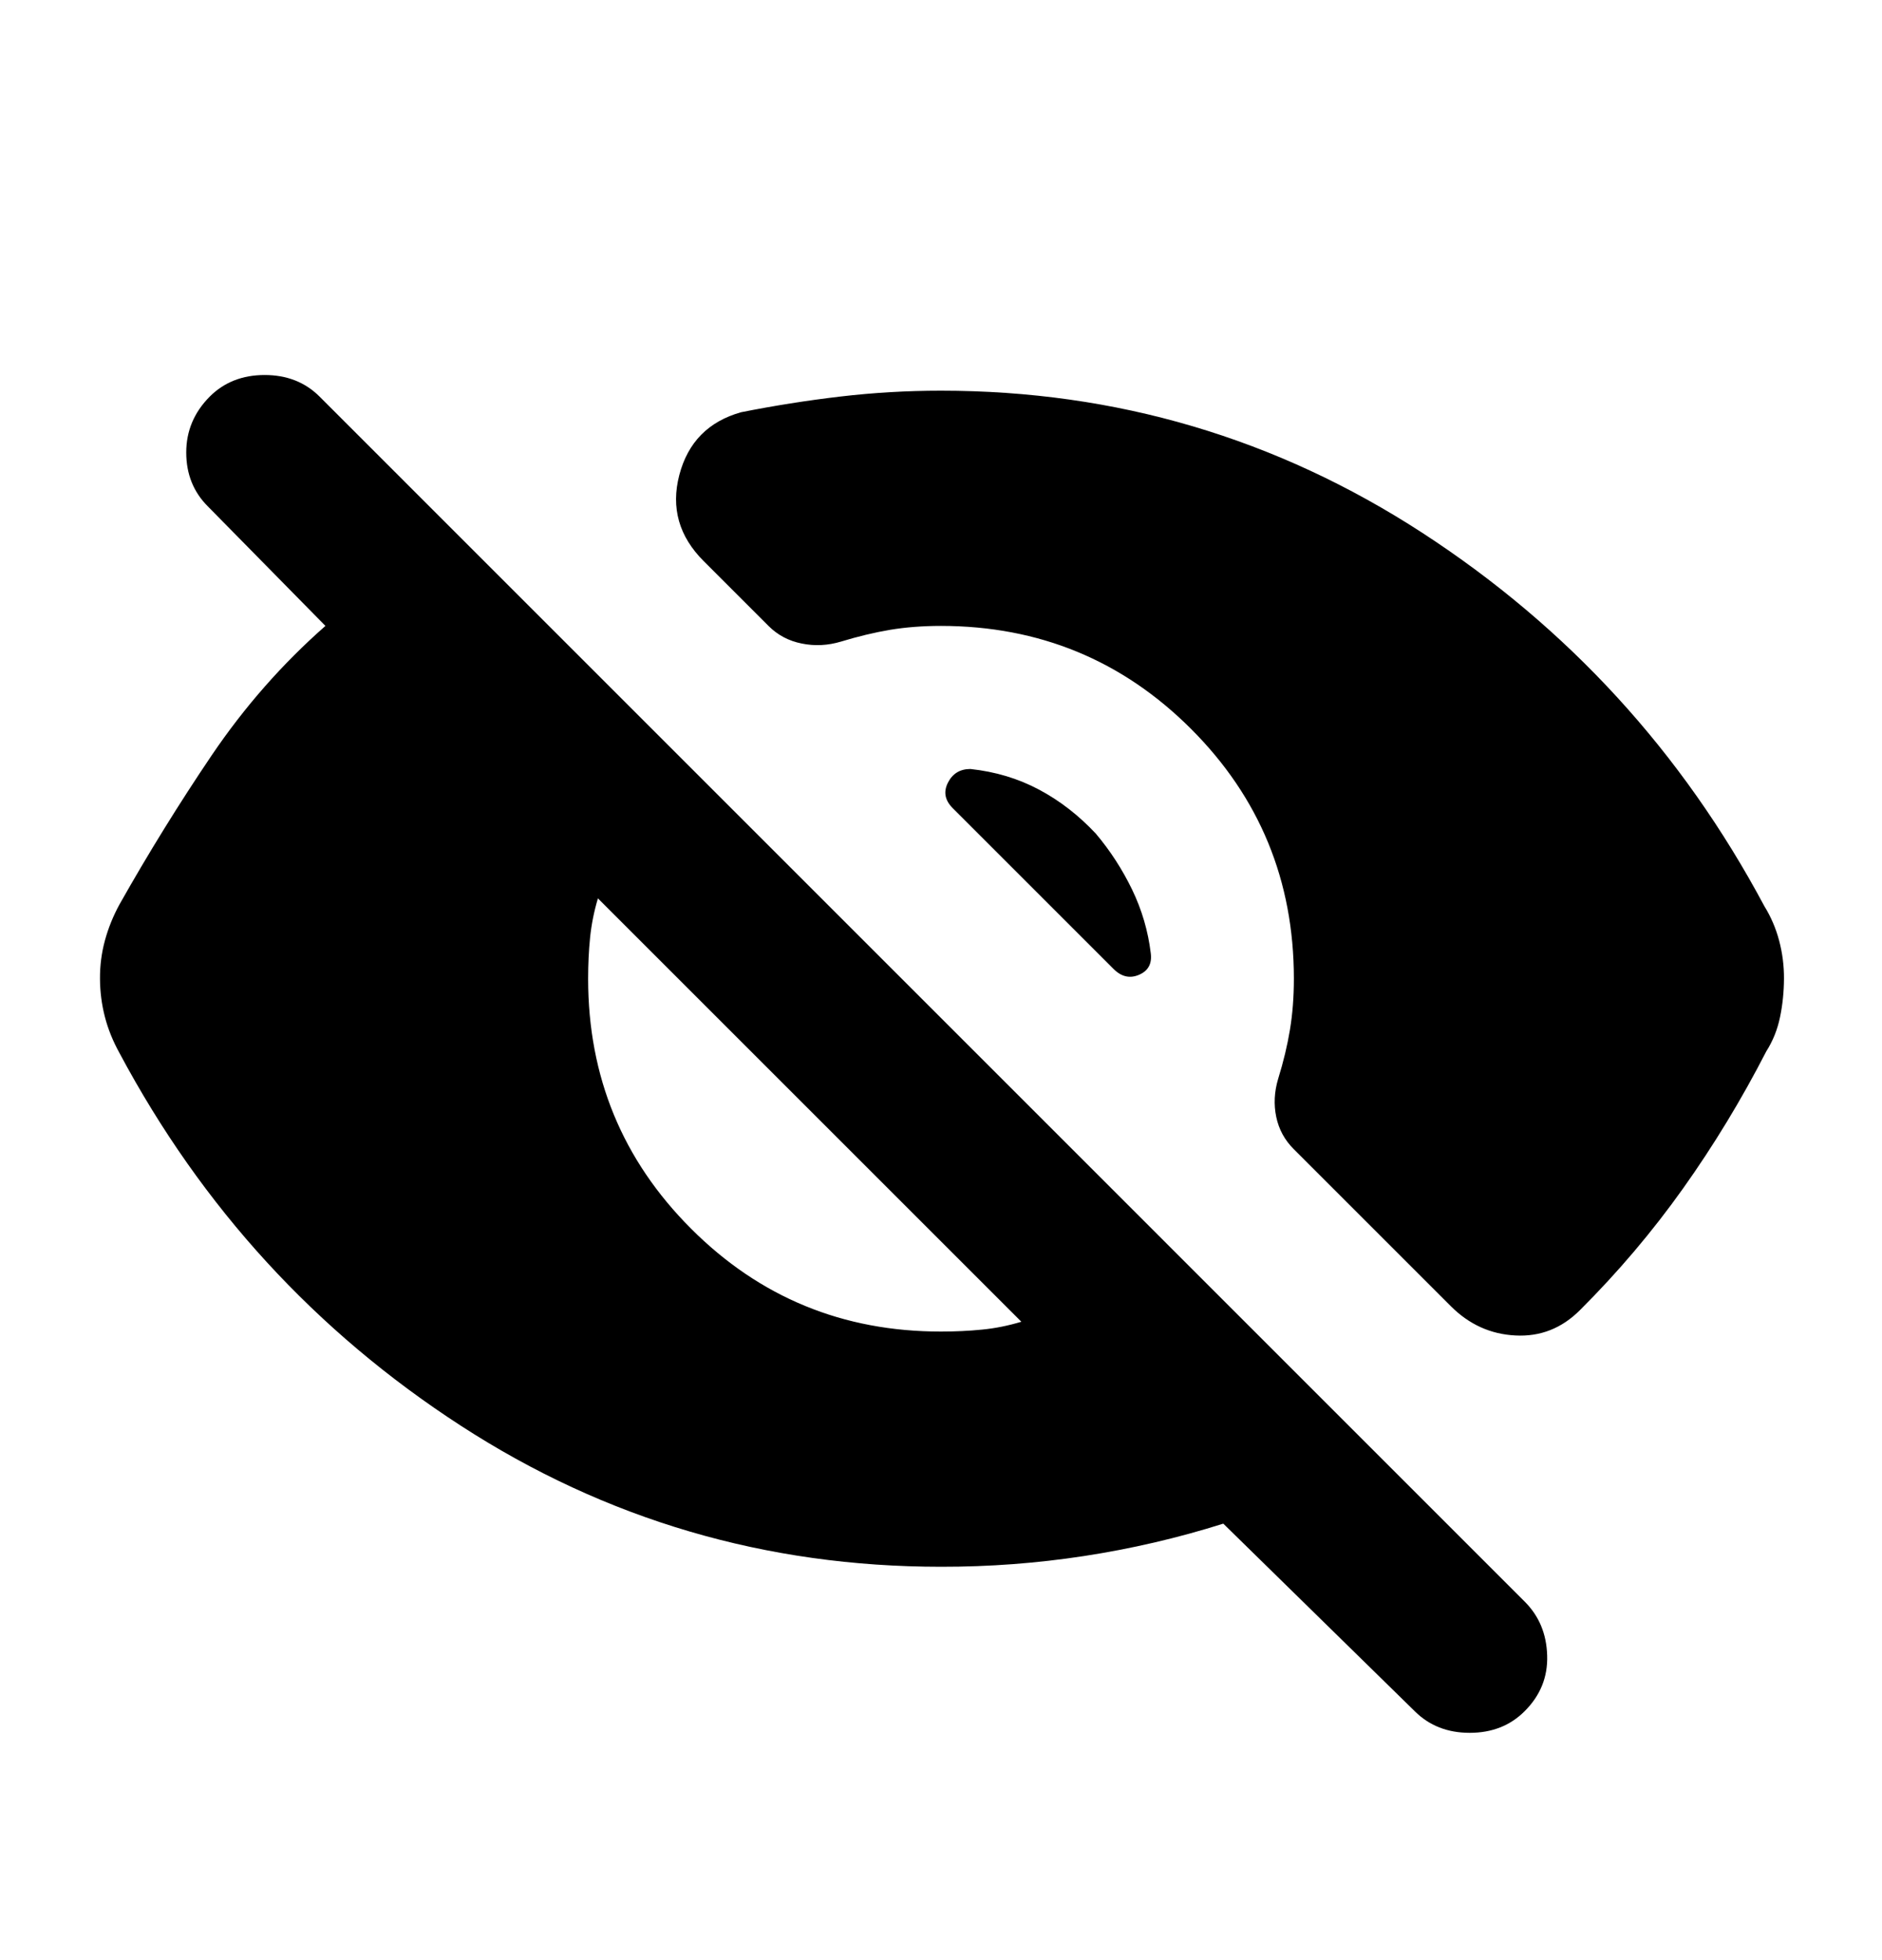 <svg width="24" height="25" viewBox="0 0 24 25" fill="none" xmlns="http://www.w3.org/2000/svg">
<path d="M18.042 21.826L15.6 19.433C15.017 19.617 14.425 19.754 13.825 19.846C13.225 19.938 12.617 19.984 12 19.983C9.767 19.983 7.725 19.383 5.875 18.183C4.025 16.983 2.575 15.4 1.525 13.433C1.442 13.283 1.379 13.129 1.338 12.971C1.297 12.813 1.276 12.651 1.275 12.483C1.274 12.316 1.295 12.153 1.338 11.995C1.381 11.837 1.443 11.683 1.525 11.533C1.892 10.883 2.283 10.25 2.7 9.633C3.117 9.017 3.6 8.467 4.15 7.983L2.65 6.458C2.467 6.275 2.375 6.046 2.375 5.771C2.375 5.497 2.475 5.259 2.675 5.058C2.858 4.875 3.092 4.783 3.375 4.783C3.658 4.783 3.892 4.875 4.075 5.058L19.442 20.426C19.626 20.609 19.722 20.838 19.73 21.114C19.739 21.389 19.643 21.626 19.442 21.826C19.259 22.009 19.026 22.101 18.742 22.101C18.459 22.101 18.226 22.009 18.042 21.826ZM12 16.983C12.183 16.983 12.358 16.975 12.525 16.958C12.692 16.942 12.858 16.908 13.025 16.858L7.625 11.458C7.575 11.625 7.542 11.792 7.525 11.958C7.508 12.125 7.5 12.3 7.5 12.483C7.5 13.733 7.938 14.796 8.813 15.671C9.688 16.547 10.751 16.984 12 16.983ZM12 4.983C14.233 4.983 16.279 5.588 18.138 6.796C19.997 8.005 21.451 9.592 22.5 11.558C22.583 11.692 22.646 11.838 22.688 11.996C22.73 12.155 22.751 12.317 22.75 12.483C22.749 12.649 22.733 12.812 22.7 12.971C22.667 13.131 22.609 13.276 22.525 13.408C22.208 14.025 21.854 14.608 21.463 15.158C21.072 15.708 20.634 16.225 20.15 16.708C19.917 16.942 19.642 17.05 19.325 17.033C19.008 17.017 18.733 16.892 18.5 16.658L16.5 14.658C16.383 14.542 16.308 14.404 16.275 14.245C16.242 14.087 16.25 13.924 16.3 13.758C16.367 13.542 16.417 13.333 16.45 13.133C16.483 12.933 16.5 12.717 16.5 12.483C16.5 11.233 16.063 10.171 15.188 9.296C14.313 8.422 13.251 7.984 12 7.983C11.767 7.983 11.55 8 11.35 8.033C11.15 8.067 10.942 8.117 10.725 8.183C10.558 8.233 10.392 8.242 10.225 8.208C10.058 8.175 9.917 8.1 9.8 7.983L8.975 7.158C8.658 6.842 8.554 6.475 8.663 6.058C8.772 5.642 9.034 5.375 9.45 5.258C9.867 5.175 10.288 5.108 10.713 5.058C11.138 5.008 11.567 4.983 12 4.983ZM13.975 10.633C14.158 10.85 14.312 11.088 14.437 11.346C14.562 11.605 14.641 11.876 14.675 12.158C14.692 12.292 14.642 12.383 14.525 12.433C14.408 12.483 14.3 12.458 14.2 12.358L12.15 10.308C12.05 10.208 12.029 10.1 12.088 9.983C12.147 9.867 12.242 9.808 12.375 9.808C12.692 9.842 12.983 9.929 13.25 10.071C13.517 10.213 13.758 10.401 13.975 10.633Z" fill="black"/>
</svg>
